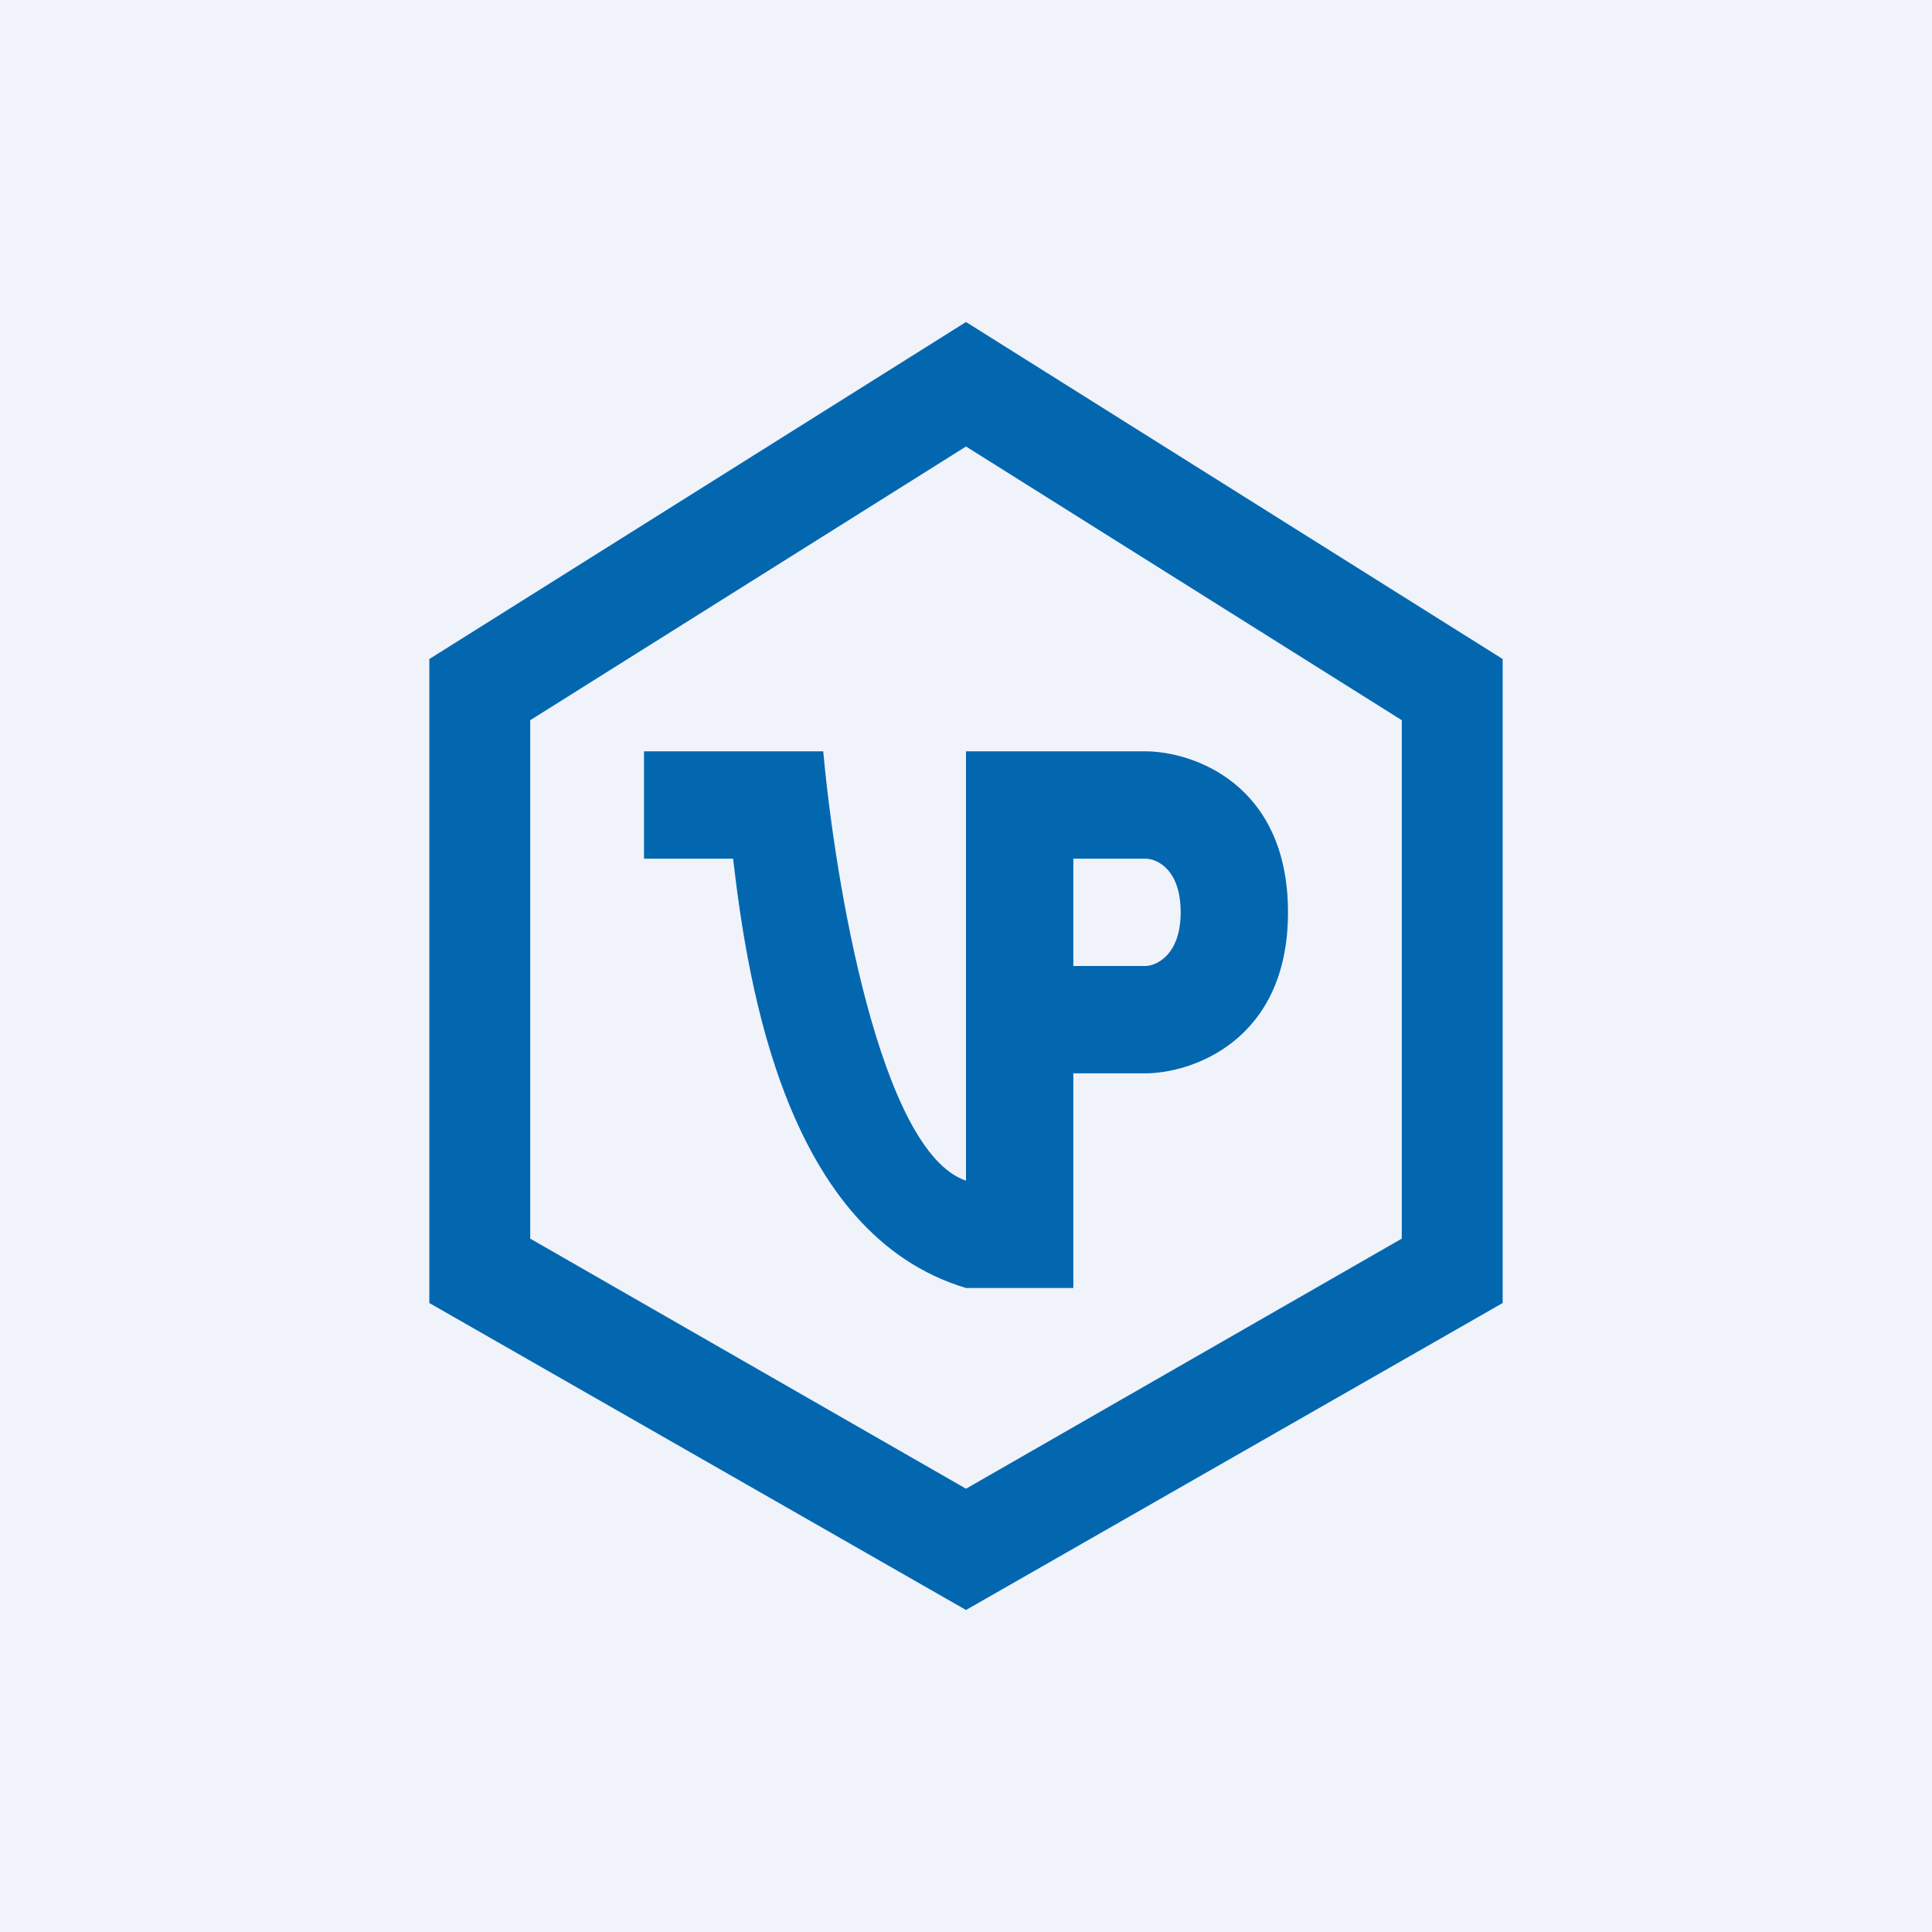 <!-- by TradingView --><svg width="18" height="18" viewBox="0 0 18 18" xmlns="http://www.w3.org/2000/svg"><path fill="#F0F3FA" d="M0 0h18v18H0z"/><path fill-rule="evenodd" d="m9 13.87-4.06-2.33V6.71L9 4.16l4.06 2.55v4.83L9 13.87Zm5-1.73L9 15l-5-2.86v-6L9 3l5 3.14v6Z" fill="#0367B0"/><path fill-rule="evenodd" d="M7.67 7H6v1h.83c.14 1.2.5 3.5 2.17 4h1v-2h.67C11.1 10 12 9.7 12 8.5S11.11 7 10.67 7H9v4c-.8-.27-1.22-2.78-1.33-4ZM10 8v1h.67c.1 0 .33-.1.33-.5s-.22-.5-.33-.5H10Z" fill="#0367B0"/></svg>